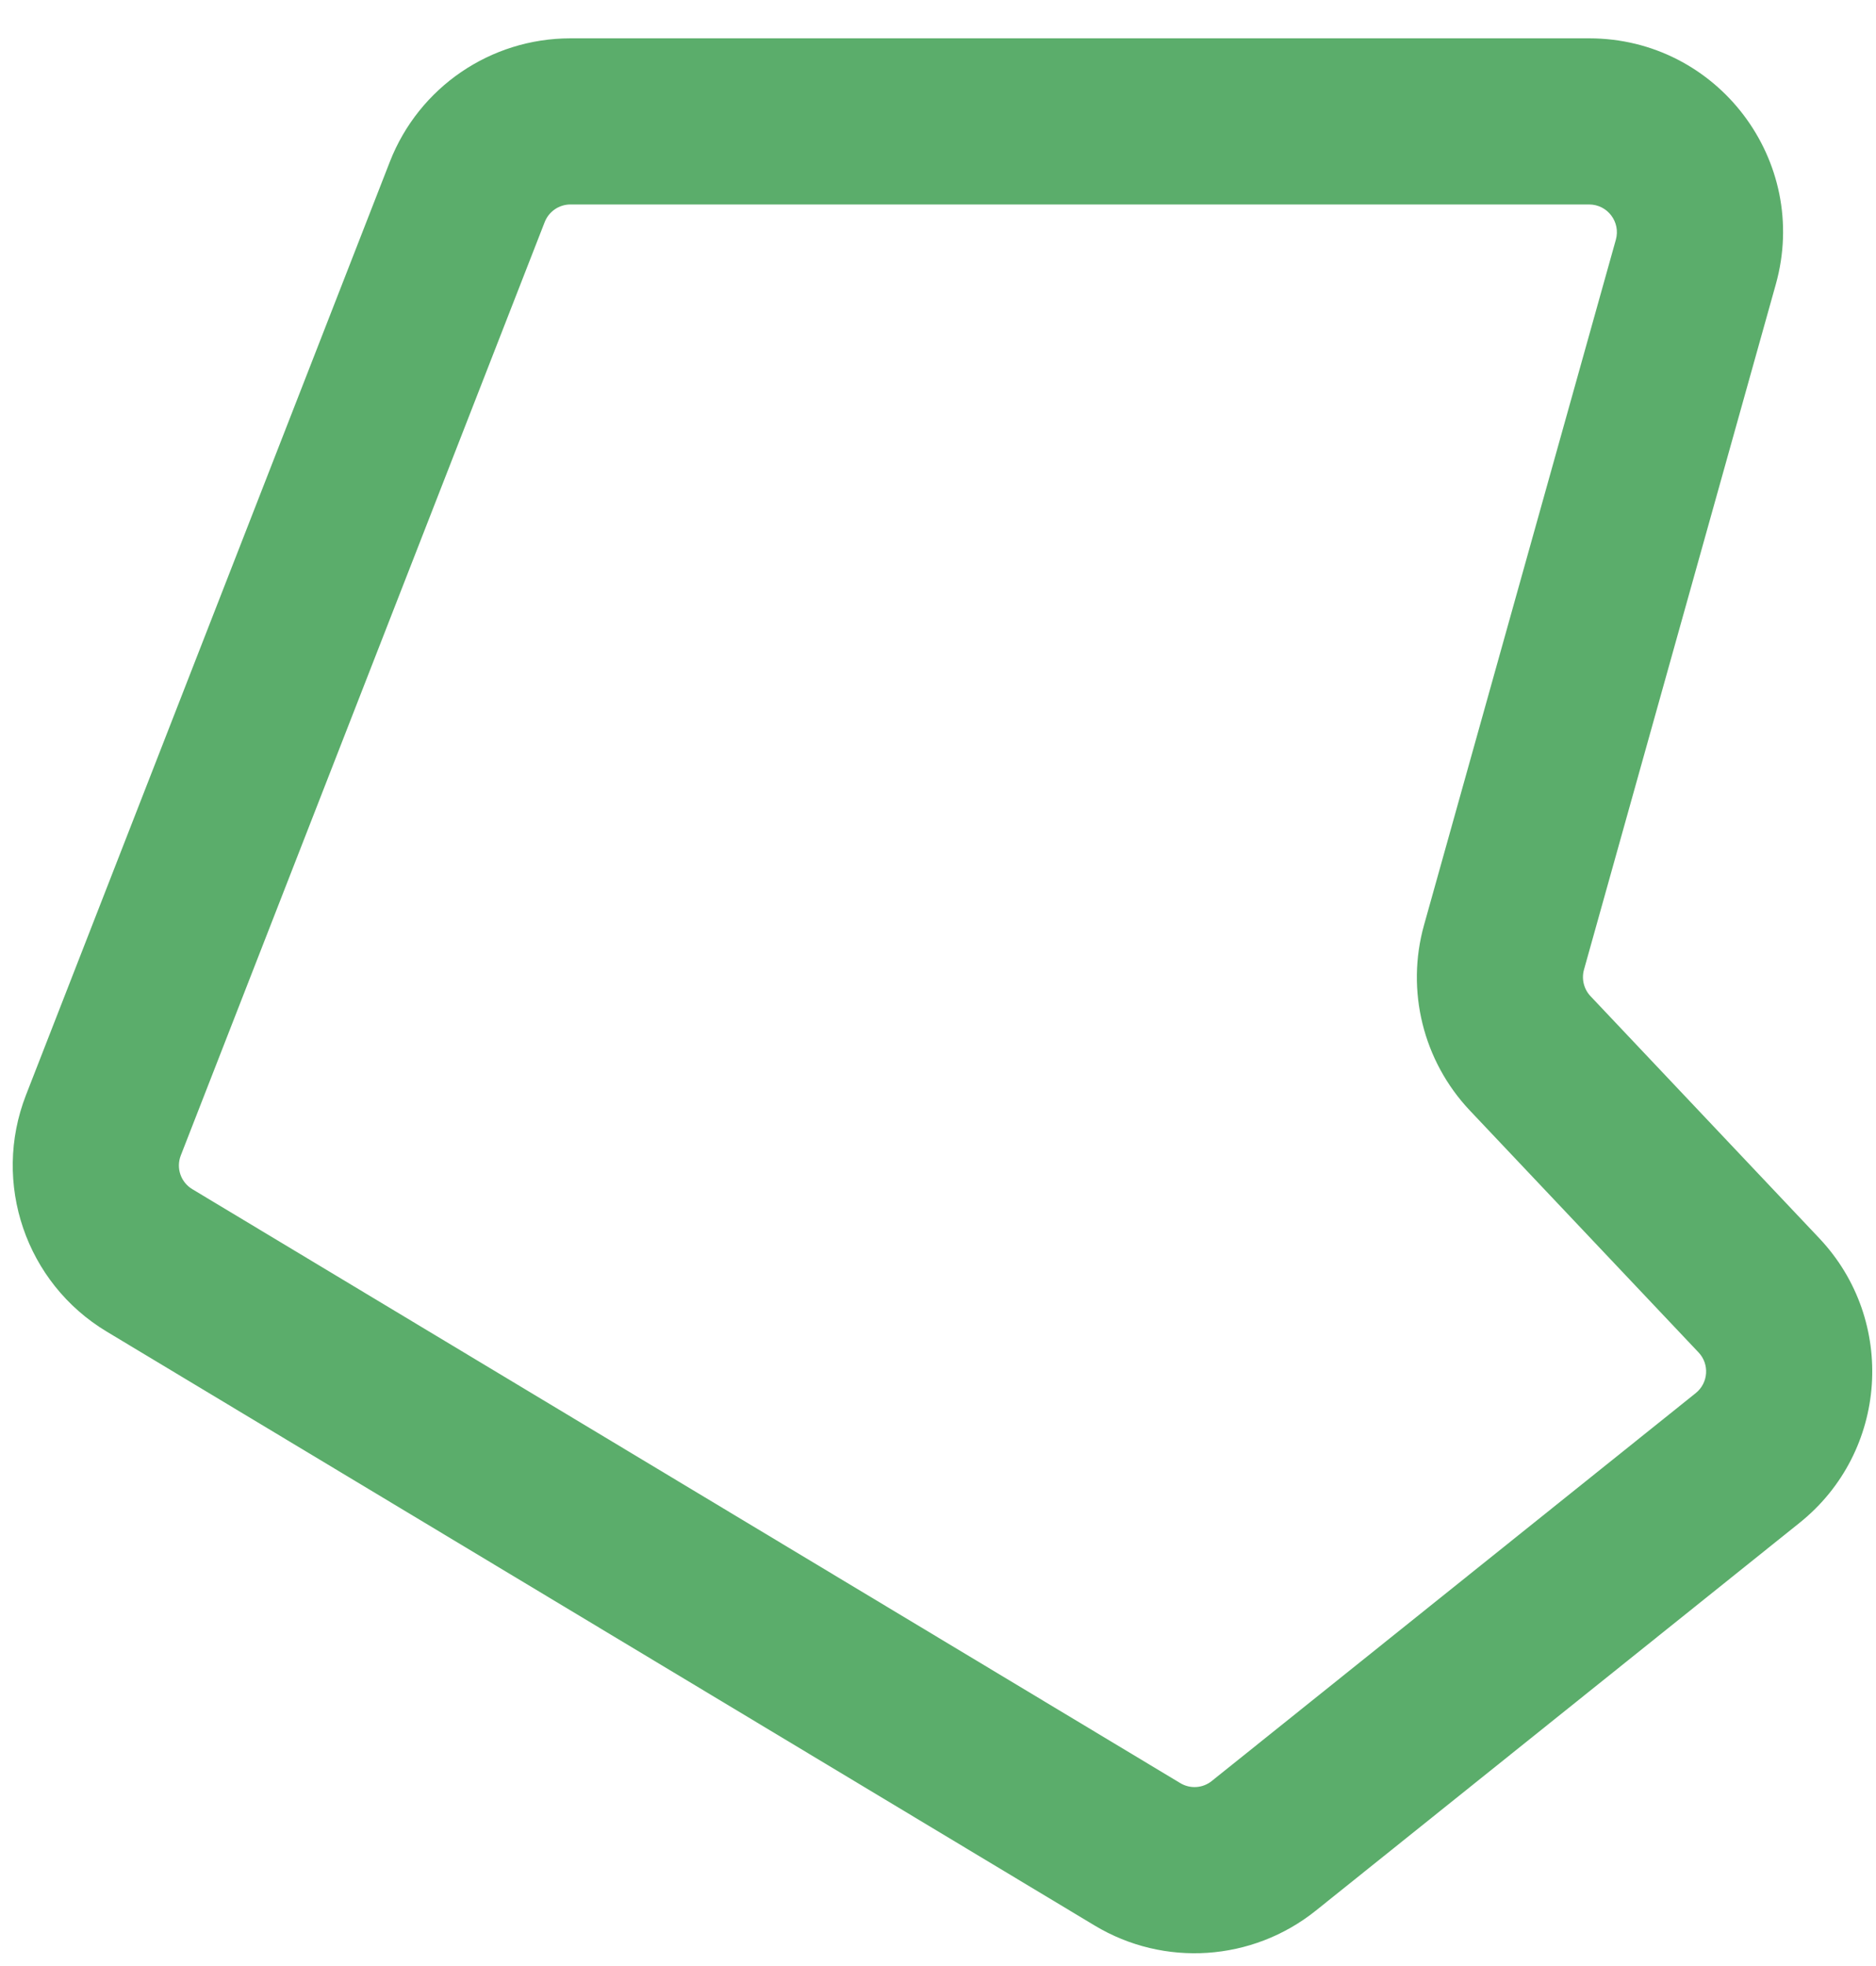 <svg  viewBox="0 0 21 22" fill="none" xmlns="http://www.w3.org/2000/svg">
<path fill-rule="evenodd" clip-rule="evenodd" d="M6.385 2.288C6.258 2.288 6.143 2.367 6.097 2.486L2.024 12.929C1.969 13.07 2.023 13.229 2.153 13.307L13.212 19.953C13.323 20.02 13.464 20.011 13.565 19.929L18.982 15.589C19.124 15.475 19.138 15.265 19.014 15.134L16.453 12.426C15.93 11.872 15.735 11.084 15.941 10.35L18.088 2.682C18.143 2.484 17.994 2.288 17.789 2.288H6.385ZM4.364 1.81C4.689 0.977 5.491 0.429 6.385 0.429H17.789C19.226 0.429 20.266 1.8 19.878 3.183L17.731 10.851C17.702 10.956 17.73 11.069 17.805 11.148L20.365 13.856C21.236 14.778 21.135 16.247 20.145 17.04L14.728 21.381C14.019 21.948 13.032 22.015 12.254 21.547L1.195 14.901C0.289 14.357 -0.093 13.238 0.291 12.253L4.364 1.81Z" fill="#5BAD6B"/>
</svg>
